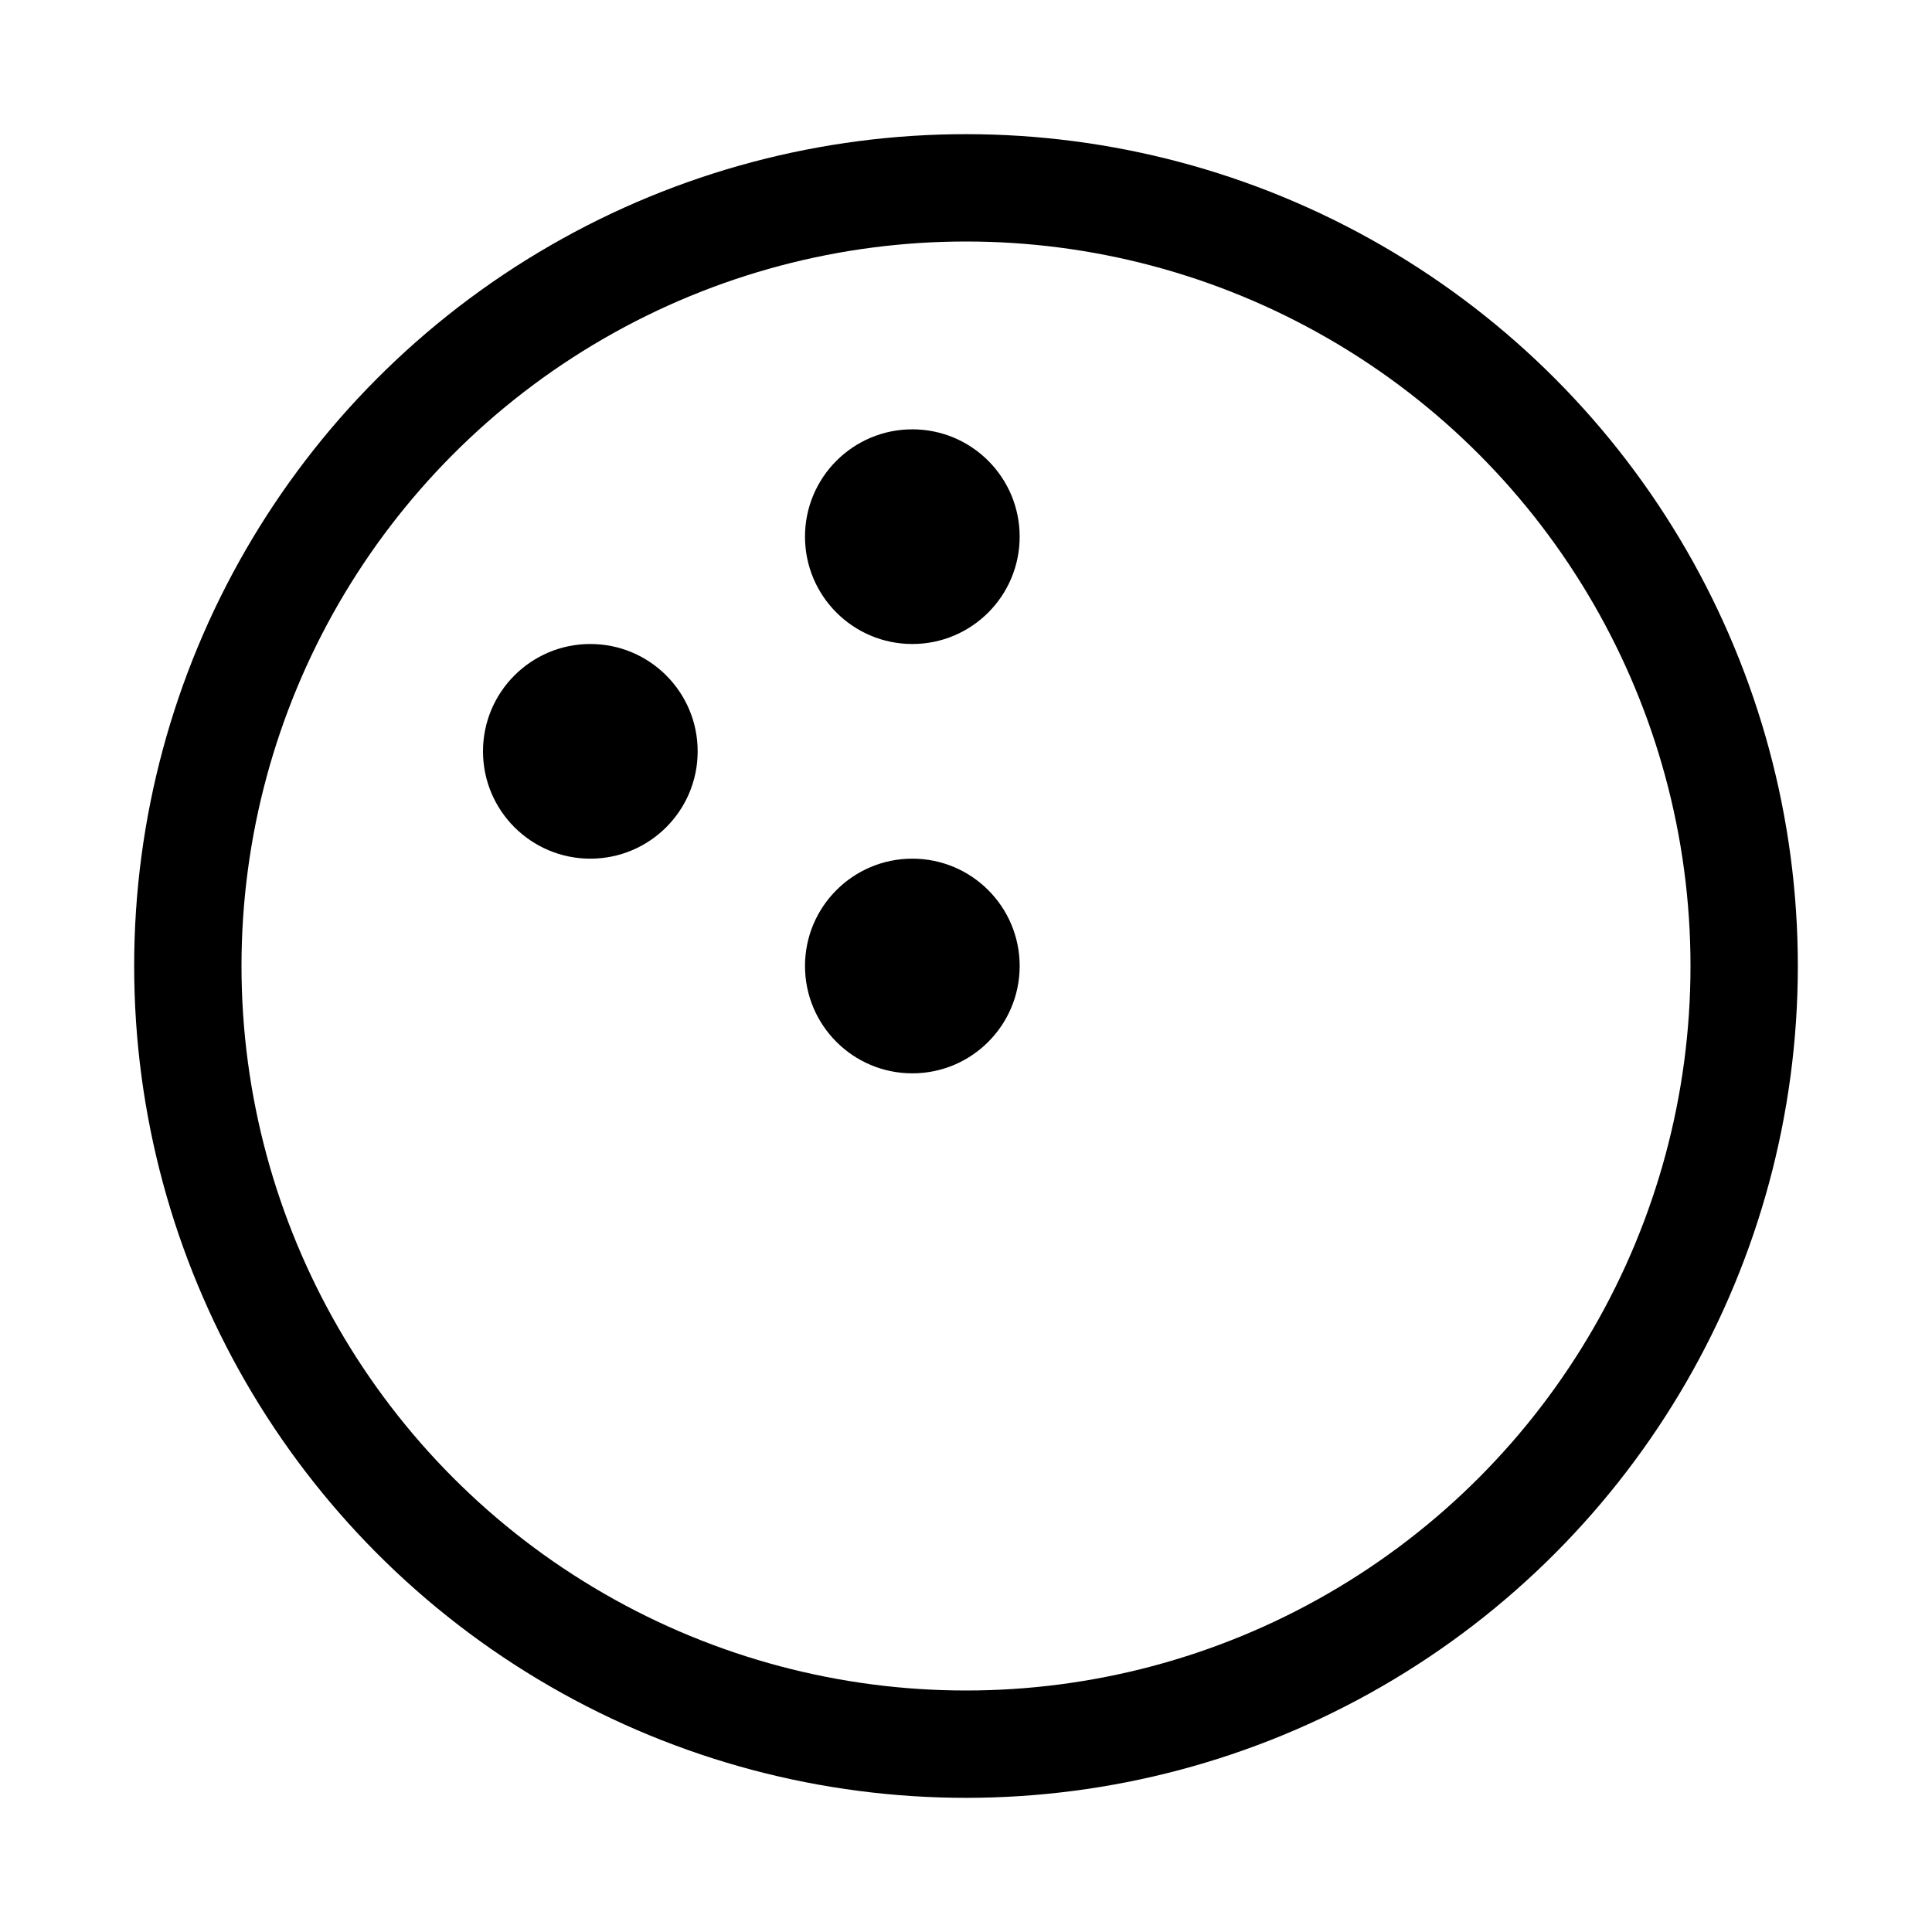 <svg xmlns="http://www.w3.org/2000/svg" height="18" width="18" viewBox="0 0 18 18"><title>ball bowling</title><g fill="none" stroke="currentColor" class="nc-icon-wrapper"><circle cx="9" cy="9" r="7.25" stroke-linecap="round" stroke-linejoin="round"></circle><circle cx="5.5" cy="7" r="1" stroke="none" fill="currentColor"></circle><circle cx="8.5" cy="5" r="1" stroke="none" fill="currentColor"></circle><circle cx="8.5" cy="9" r="1" stroke="none" fill="currentColor"></circle></g></svg>